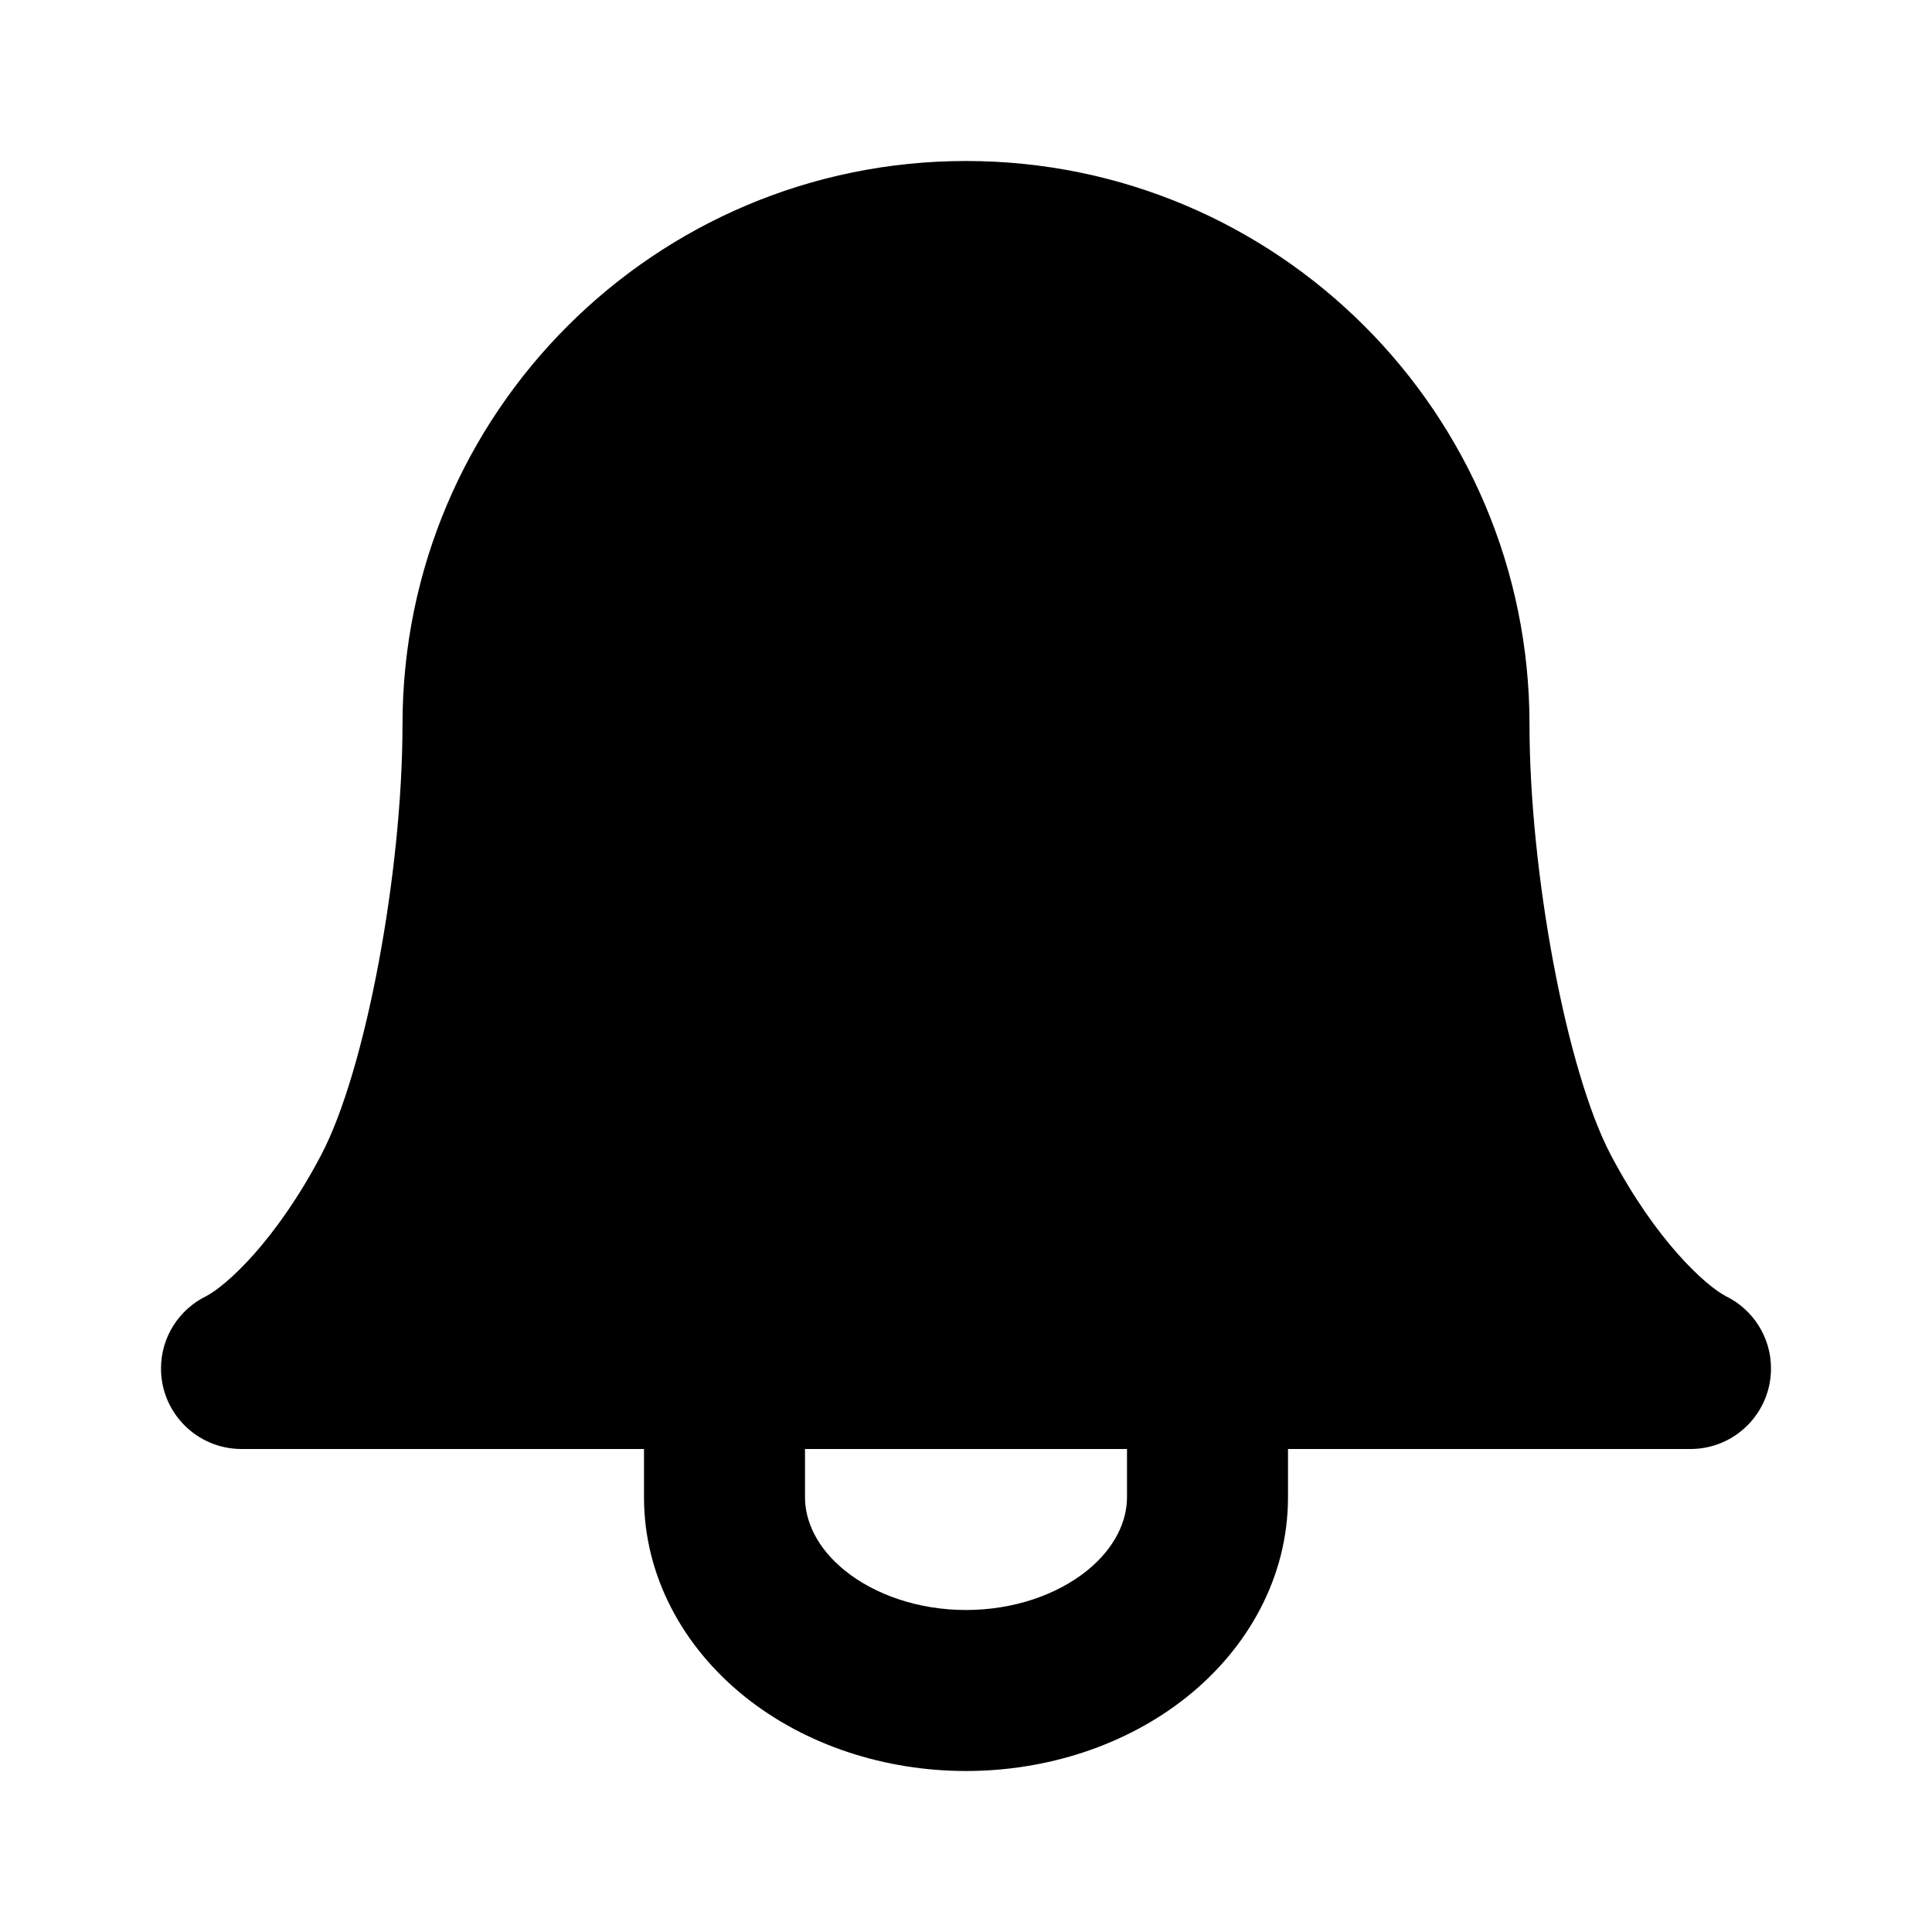 <svg width="1em" height="1em" viewBox="0 0 24 24" fill="none" xmlns="http://www.w3.org/2000/svg">
<path fill="currentColor" fill-rule="evenodd" clip-rule="evenodd" d="M20.01 14.347C19.457 13.297 19 10.831 19 9C19 5.134 15.866 2 12 2C8.134 2 5 5.134 5 9C5 10.831 4.543 13.297 3.99 14.347C3.424 15.423 2.81 15.97 2.564 16.1C2.23 16.262 2 16.604 2 17C2 17.552 2.448 18 3 18H8V18.6C8 19.583 8.49 20.466 9.254 21.078C10.013 21.685 11.002 22 12 22C12.998 22 13.987 21.685 14.746 21.078C15.51 20.466 16 19.583 16 18.6V18H21C21.552 18 22 17.552 22 17C22 16.604 21.77 16.262 21.436 16.1C21.19 15.97 20.577 15.423 20.01 14.347ZM10 18.6V18H14V18.6C14 18.89 13.857 19.227 13.497 19.516C13.13 19.809 12.594 20 12 20C11.406 20 10.87 19.809 10.503 19.516C10.143 19.228 10 18.89 10 18.6Z" />
</svg>
